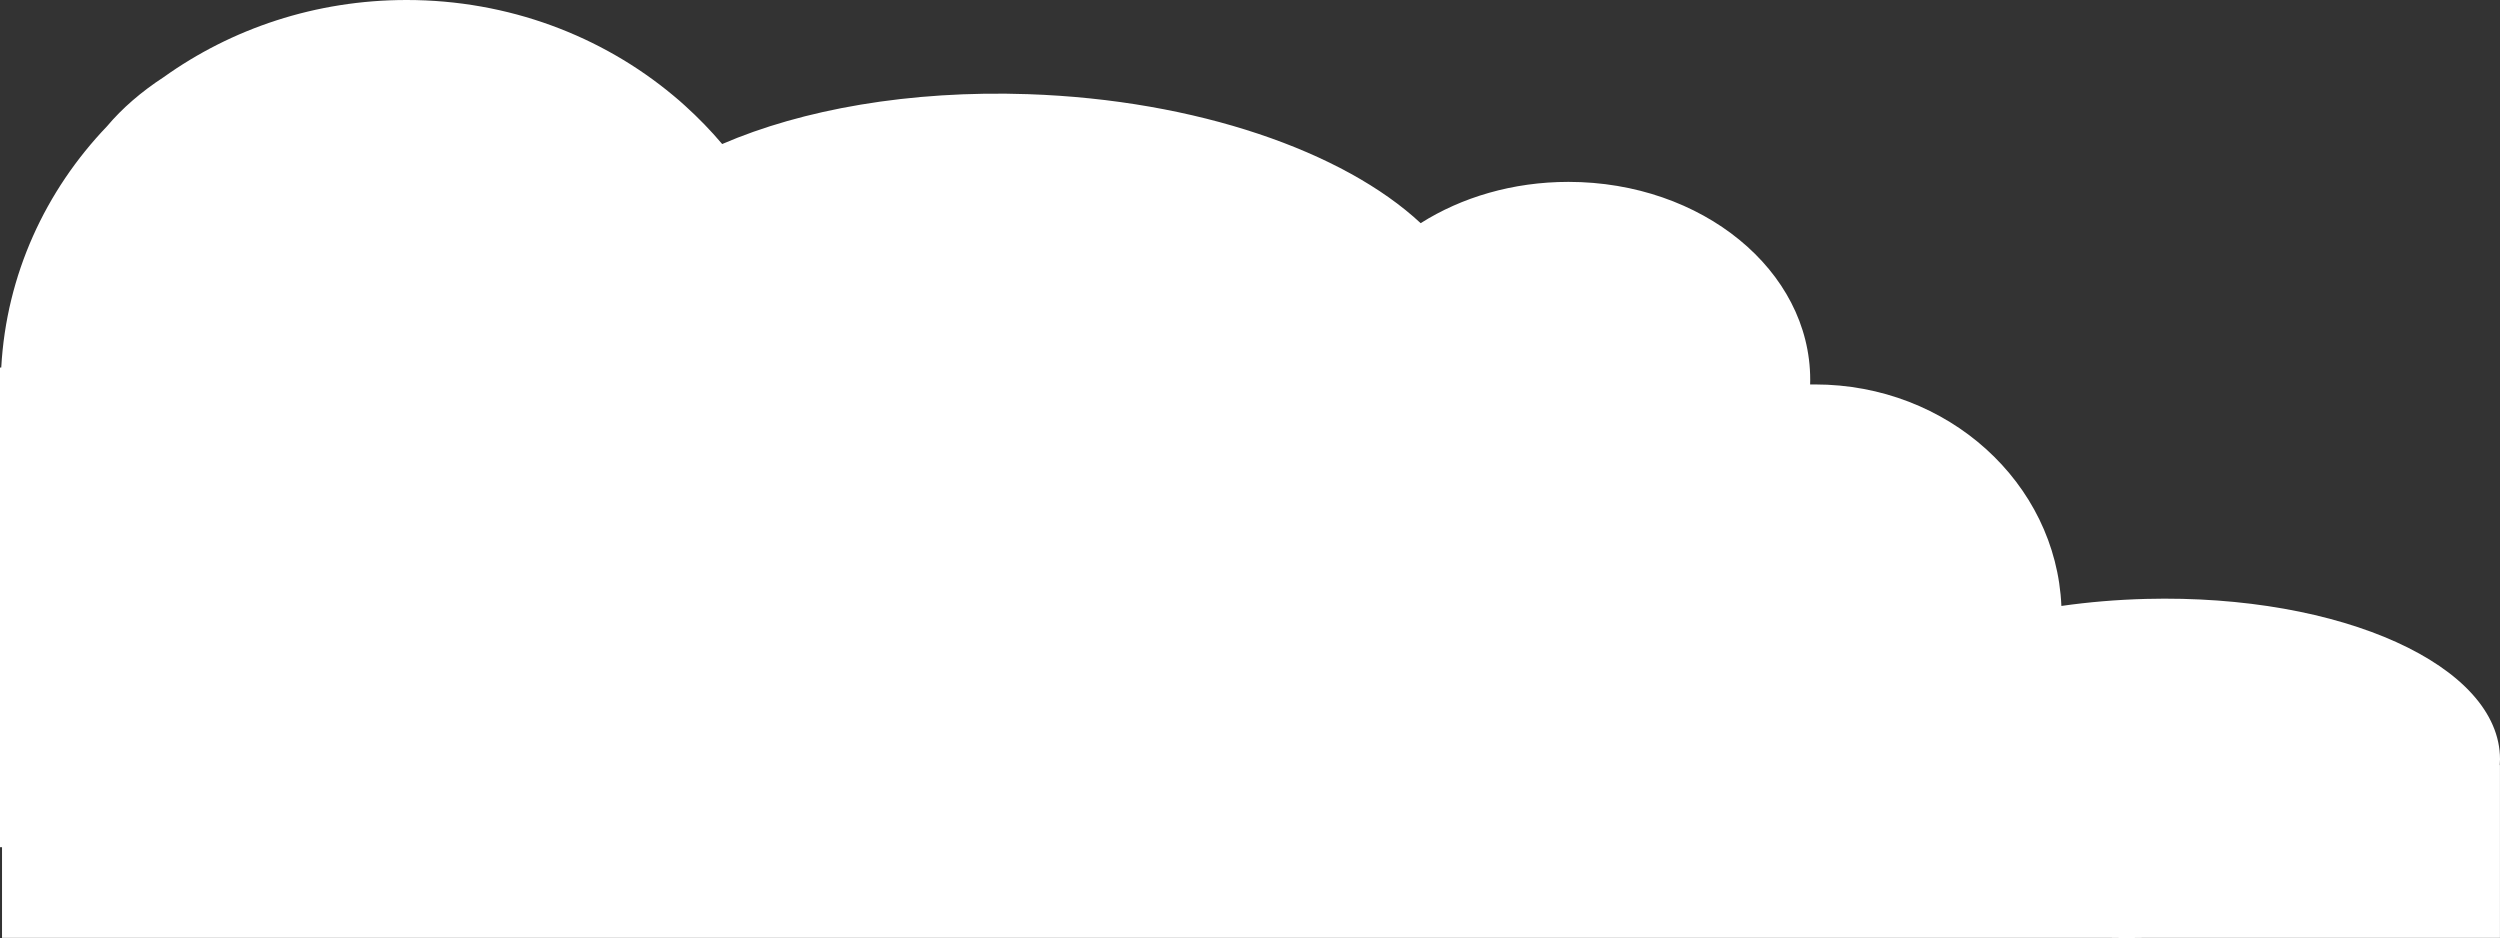 <?xml version="1.0" encoding="utf-8"?>
<!-- Generator: Adobe Illustrator 23.0.3, SVG Export Plug-In . SVG Version: 6.00 Build 0)  -->
<svg version="1.1" id="Layer_1" xmlns="http://www.w3.org/2000/svg" xmlns:xlink="http://www.w3.org/1999/xlink" x="0px" y="0px"
	 viewBox="0 0 6175.8 2317.3" style="enable-background:new 0 0 6175.8 2317.3;" xml:space="preserve">
<rect x="0" y="0" width="6175.8" height="2317.3" fill="#333333" stroke="none"/>
<style type="text/css">
	.st0{fill:#FFFFFF;}
</style>
<path class="st0" d="M6175.8,1875.6c0-231.2-391.5-408.5-874.5-396.1c-72,1.9-142,7.8-209,17.4c-13.2-304.3-280.6-547.2-608.6-547.2
	c-4,0-8,0-12.1,0.1c0.1-3.9,0.2-7.8,0.2-11.7c0-270-267.4-488.8-597.2-488.8c-137.5,0-264.2,38.1-365.1,102
	c-190-177-553.4-304.6-970.4-318.7c-291.6-9.8-556.9,37.6-755.1,123.2c-28.3-33.5-59-65-91.7-94.6c-9.4-8.7-19.3-17.2-29.5-25.6
	C1486.6,88.9,1256.3,0,1004.3,0c-225,0-432.7,70.9-600,190.6c-55.1,35.9-102.4,76.7-140,121.4C112.3,470.8,15.6,678.7,3.1,908H0
	v1184.9h5v224h5210.7c25.1,0.5,50.4,0.5,76,0h884v-426.8h-0.5C6175.6,1885.3,6175.8,1880.5,6175.8,1875.6z"/>
</svg>
